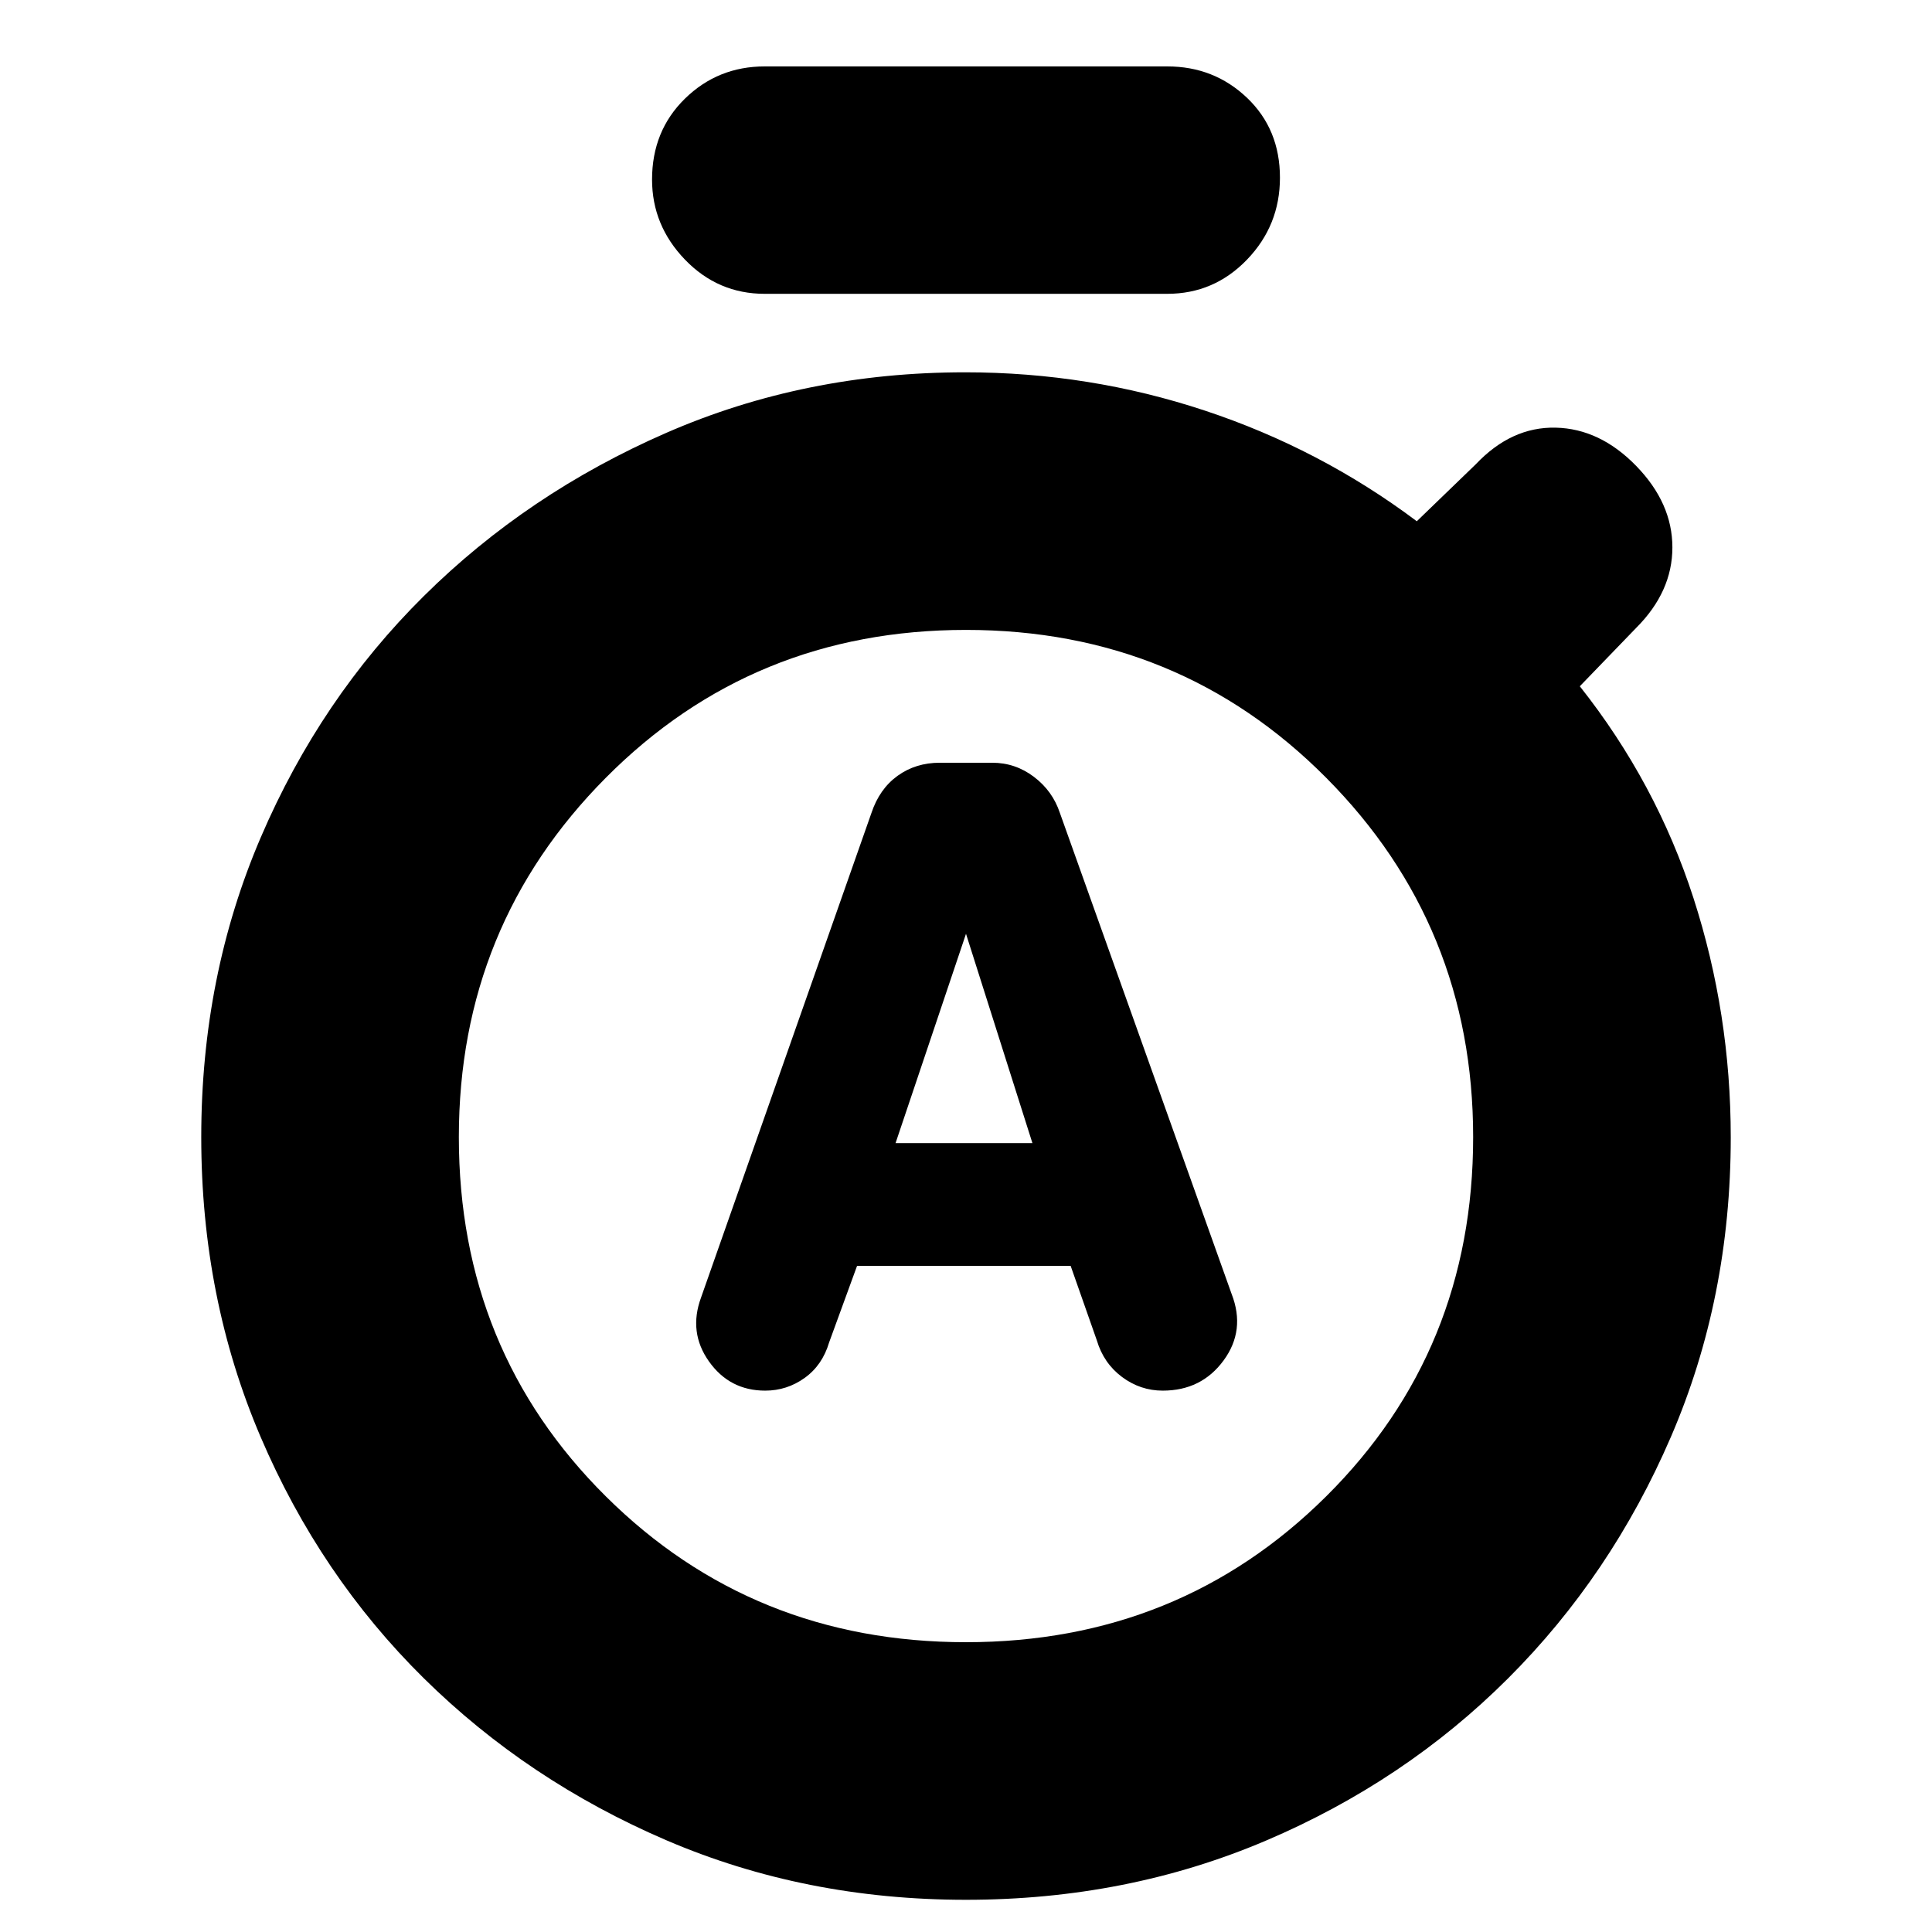 <svg xmlns="http://www.w3.org/2000/svg" height="20" viewBox="0 -960 960 960" width="20"><path d="M425.87-331H532l13 37q3.38 11.37 12.5 18.19 9.12 6.81 20.26 6.81Q597-269 608-284t4-33l-85.37-239.12Q523-567 513.75-574q-9.25-7-20.71-7h-26.03Q455-581 446-574.5q-9 6.5-13 18.5l-84.65 240.74Q342-298 352.29-283.5t27.93 14.5q10.78 0 19.6-6.31 8.82-6.32 12.18-17.69l13.87-38ZM445-392l35-104 33 104h-68Zm-65-422q-23.27 0-39.64-16.99Q324-847.98 324-870.79 324-895 340.36-911q16.37-16 39.64-16h200q23.27 0 39.64 15.6Q636-895.8 636-871.71 636-848 619.64-831q-16.37 17-39.64 17H380ZM480-16q-80 0-148.93-29.6-68.93-29.61-120.5-80.5Q159-177 129.5-246 100-315 100-395t29.59-148.95q29.59-68.96 81.05-119.91 51.45-50.96 120.41-81.05Q400-775 479.56-775q61.69 0 119.06 19Q656-737 704-701l29.28-28.28Q751-748 773-747.5t40 19q18 18.5 18 40.5t-18 40l-28 29q38 48 56.5 105.31T860-394.86q0 79.86-29.71 148.79-29.72 68.92-81 120.11-51.28 51.18-120.28 80.57Q560-16 480-16Zm0-128q106 0 179-72.5T732-395q0-105-73-178.5T480-647q-106 0-179 73.5T228-395q0 106 73 178.5T480-144Zm0-251Z"/></svg>